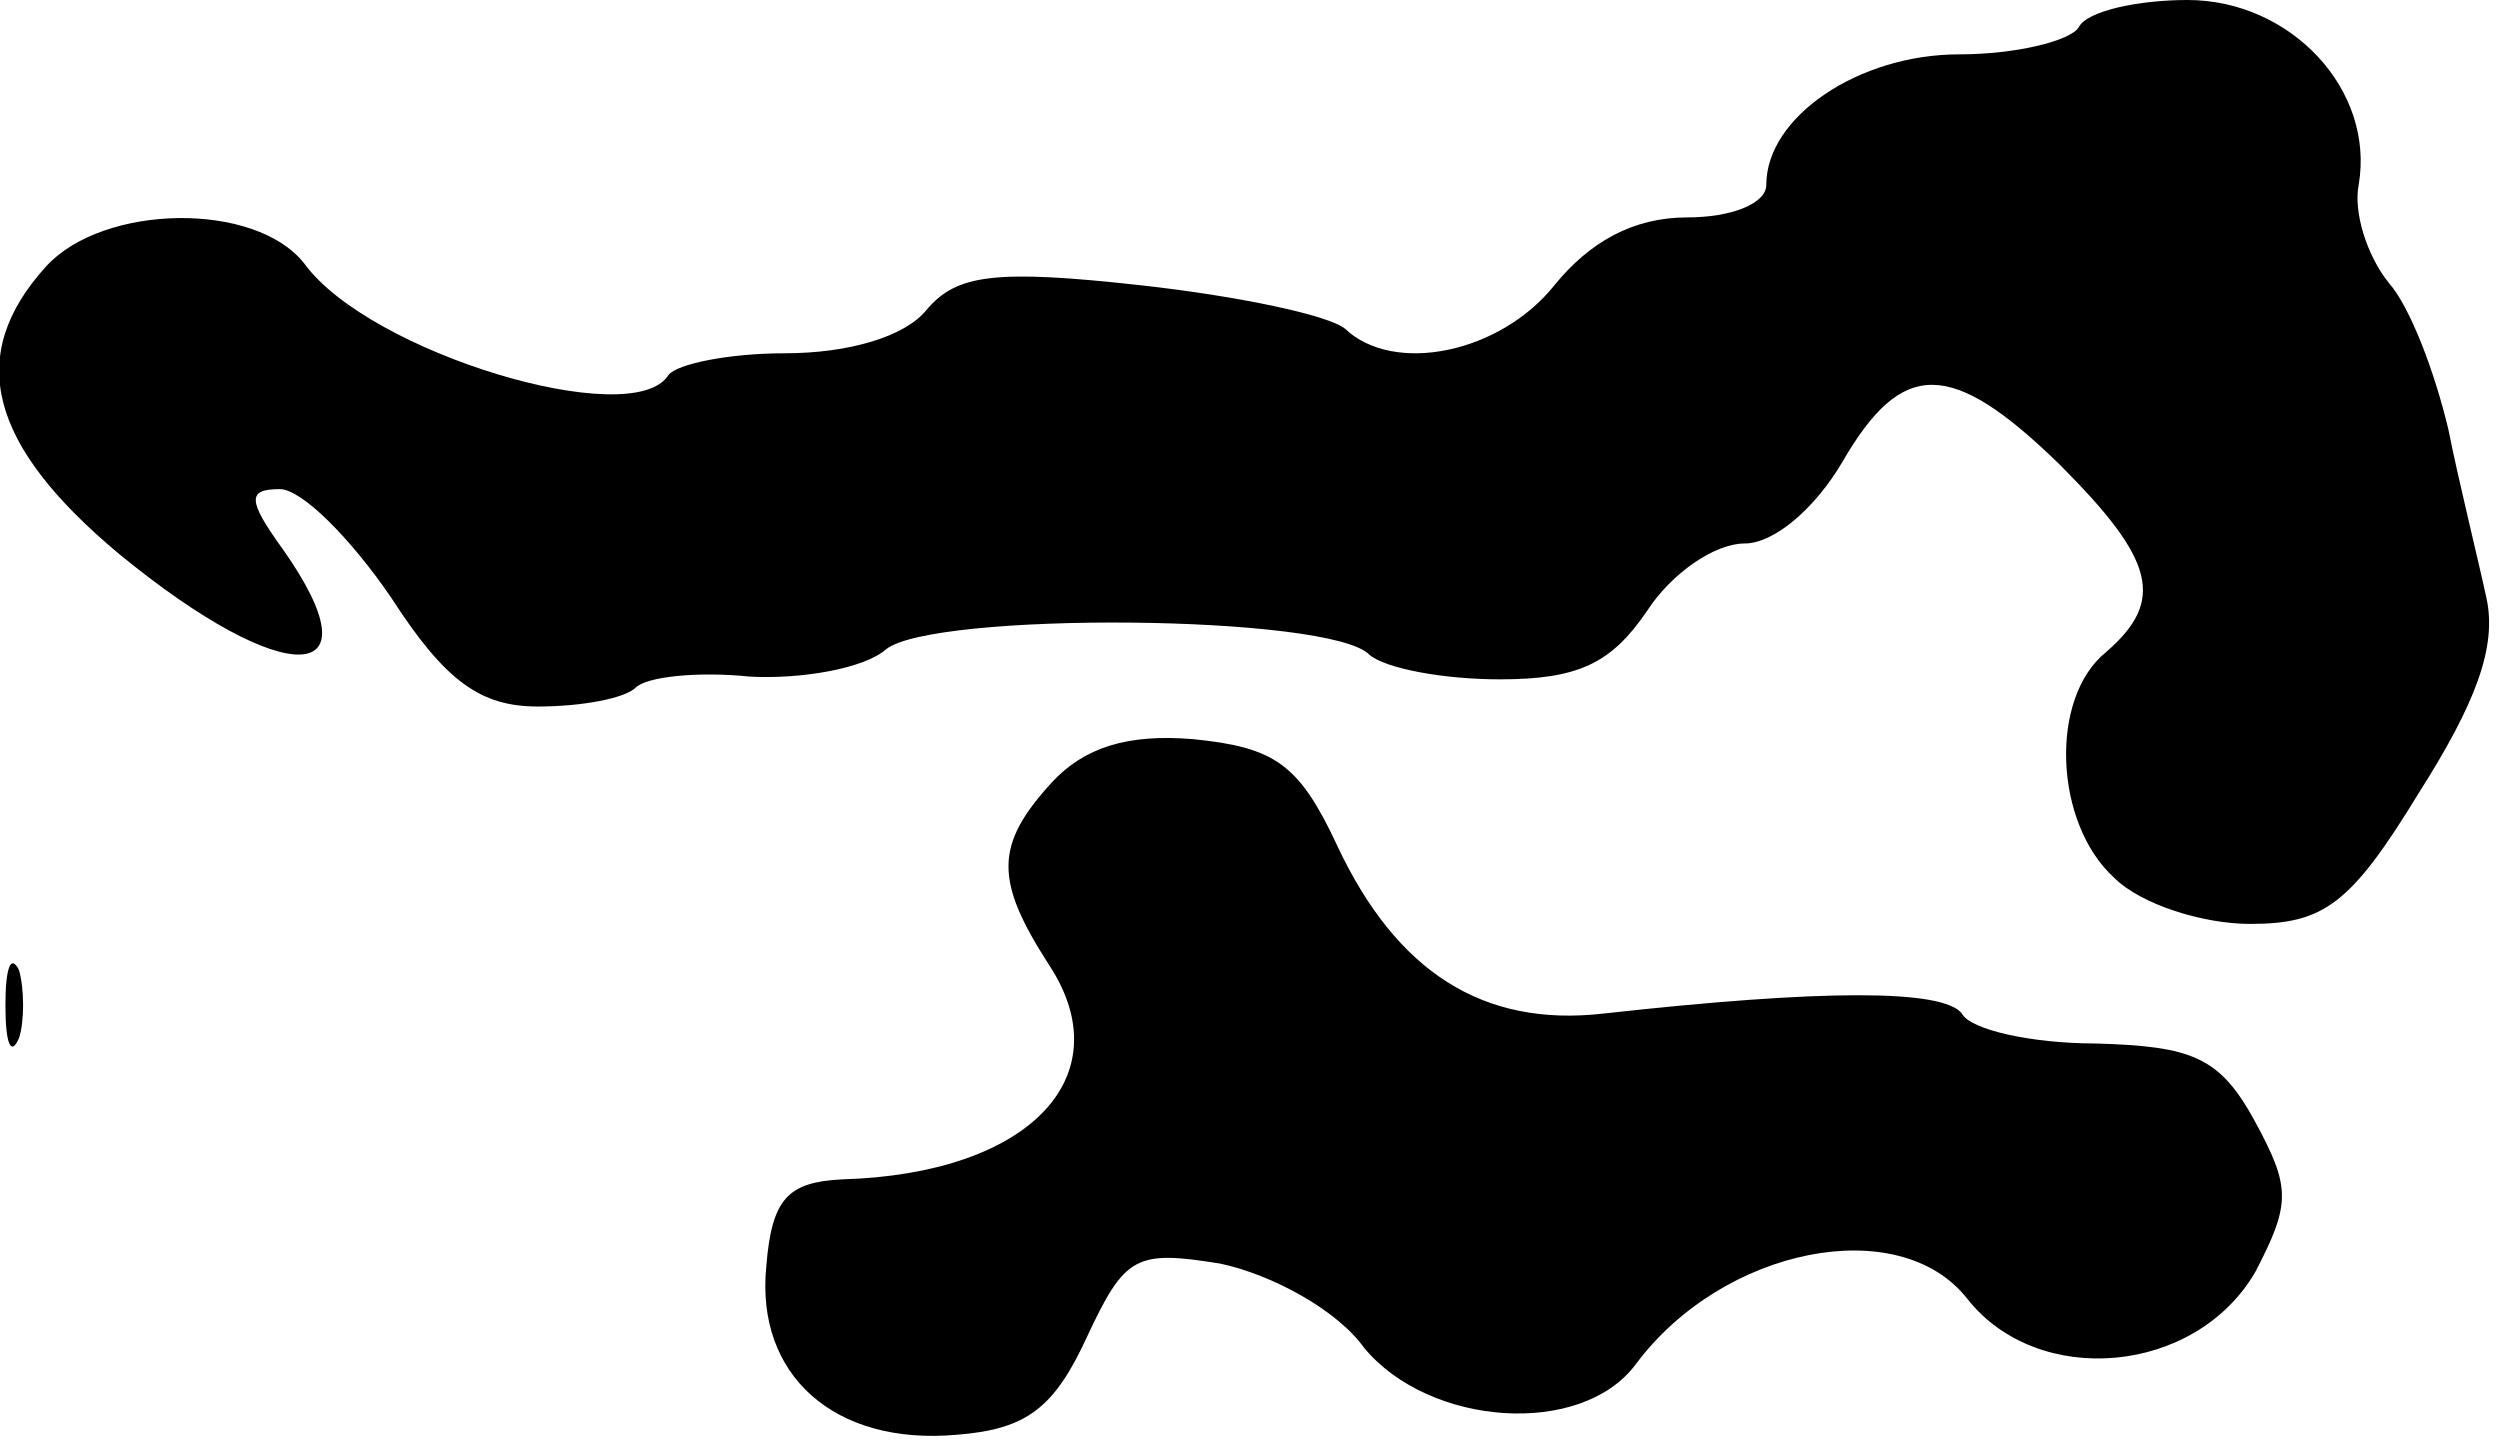 <?xml version="1.0" standalone="no"?>
<!DOCTYPE svg PUBLIC "-//W3C//DTD SVG 20010904//EN"
 "http://www.w3.org/TR/2001/REC-SVG-20010904/DTD/svg10.dtd">
<svg version="1.0" xmlns="http://www.w3.org/2000/svg"
 width="92pt" height="53pt" viewBox="0 0 92 53"
 preserveAspectRatio="xMidYMid meet">
<g transform="translate(0,53) scale(0.1,-0.1)"
fill="#000000" stroke="none">
<path fill="#000000" stroke="none" d="M765 520 c-3 -5 -23 -10 -44 -10 -37 0
-71 -23 -71 -48 0 -7 -13 -12 -29 -12 -20 0 -36 -9 -49 -25 -20 -25 -59 -33
-77 -16 -6 5 -39 12 -75 16 -54 6 -68 4 -79 -9 -8 -10 -29 -16 -52 -16 -21 0
-40 -4 -43 -8 -13 -21 -110 8 -134 41 -18 23 -74 22 -95 -1 -30 -33 -21 -66
27 -106 61 -50 96 -49 60 2 -13 18 -13 22 -1 22 8 0 26 -18 41 -40 20 -31 33
-40 54 -40 16 0 32 3 36 7 4 4 23 6 42 4 19 -1 42 3 50 10 17 14 164 13 178
-2 6 -5 27 -9 48 -9 29 0 41 6 54 25 9 14 25 25 36 25 11 0 26 13 36 30 22 38
40 38 80 -1 35 -35 39 -50 17 -69 -21 -17 -19 -63 3 -83 10 -10 33 -17 50 -17
27 0 37 7 62 48 21 33 29 54 25 72 -3 14 -10 42 -14 62 -5 21 -14 45 -22 54
-8 10 -13 26 -11 36 6 35 -25 68 -63 68 -18 0 -37 -4 -40 -10z"/>
<path fill="#000000" stroke="none" d="M387 242 c-21 -23 -21 -36 -1 -67 27
-41 -7 -77 -76 -79 -20 -1 -26 -7 -28 -32 -4 -40 25 -66 70 -62 26 2 36 10 48
36 14 30 18 32 49 27 19 -4 43 -17 53 -31 24 -29 80 -33 100 -6 32 43 97 56
122 24 26 -33 84 -28 106 10 13 25 13 31 0 55 -13 24 -23 28 -59 29 -23 0 -46
5 -49 11 -7 9 -51 9 -132 0 -44 -5 -76 15 -98 62 -14 30 -23 36 -53 39 -24 2
-40 -3 -52 -16z"/>
<path fill="#000000" stroke="none" d="M2 160 c0 -14 2 -19 5 -12 2 6 2 18 0
25 -3 6 -5 1 -5 -13z"/>
</g>
</svg>
